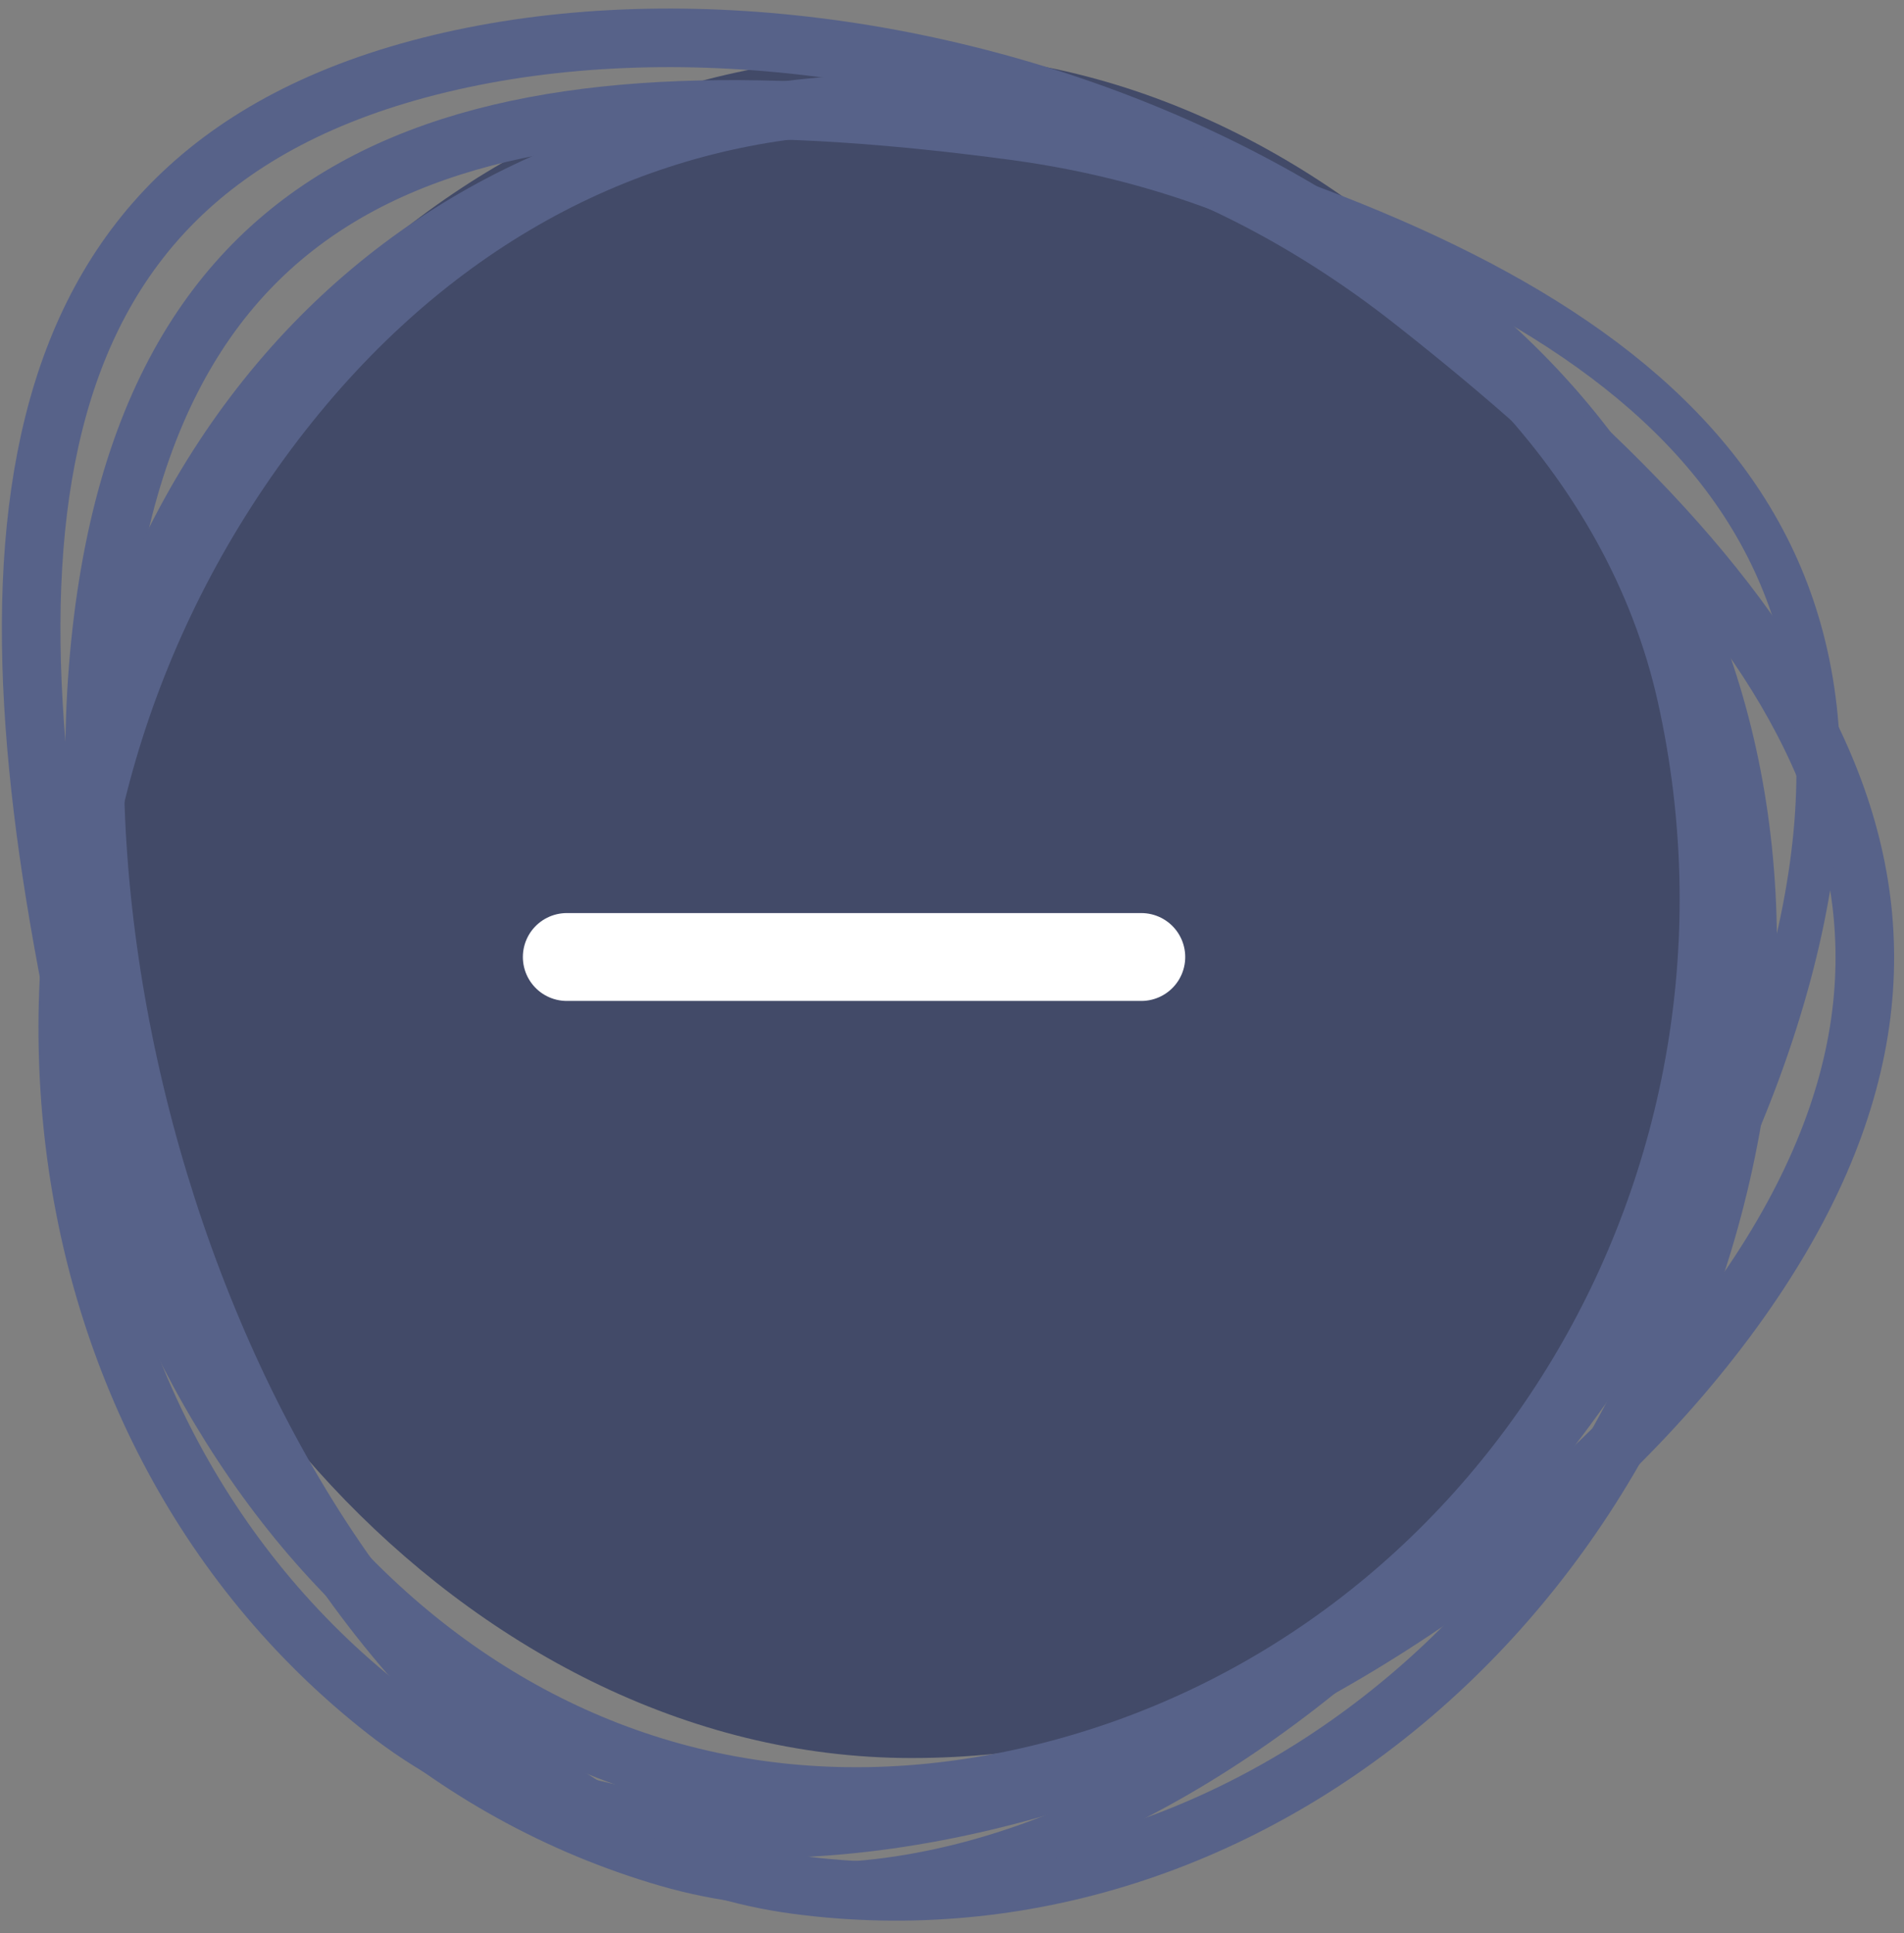 <svg width="65" height="66" viewBox="0 0 65 66" fill="none"
    xmlns="http://www.w3.org/2000/svg">
    <rect x="0" y="0" width="65" height="66" fill="#808080" stroke="none"/>
    <rect x="3.1" y="1.835" width="56.033" height="58.18" rx="28.017" fill="#424A68"/>
    <path d="M38.962 32.67H19.35" stroke="white" stroke-width="3" stroke-linecap="round" stroke-linejoin="round"/>
    <path d="M27.179 64.339C42.706 66.415 57.214 54.056 59.395 36.474C60.482 27.714 58.176 20.25 53.688 14.717C49.194 9.176 42.464 5.514 34.607 4.463C26.547 3.385 19.285 3.305 13.794 5.603C11.074 6.742 8.79 8.464 7.047 10.956C5.299 13.454 4.061 16.776 3.517 21.162C2.426 29.955 4.468 40.287 8.775 48.677C13.096 57.093 19.564 63.32 27.179 64.339Z" stroke="#576289" stroke-width="2"/>
    <path d="M13.139 58.372C0.626 48.55 -1.377 29.175 8.901 15.06C14.024 8.024 20.695 4.371 27.63 3.681C34.576 2.991 41.86 5.268 48.188 10.235C54.671 15.324 59.918 20.551 62.292 26.19C63.469 28.984 63.938 31.874 63.503 34.916C63.067 37.965 61.714 41.232 59.15 44.755C54.005 51.82 45.588 57.712 36.858 60.572C28.105 63.439 19.279 63.191 13.139 58.372Z" stroke="#576289" stroke-width="2"/>
    <path d="M57.571 23.737C61.262 40.286 51.321 56.754 35.449 60.57C27.526 62.475 20.395 60.69 14.77 56.384C9.129 52.066 4.962 45.175 3.102 36.835C1.204 28.325 0.312 20.546 1.837 14.451C2.593 11.429 3.939 8.846 6.036 6.785C8.135 4.723 11.044 3.129 15.013 2.174C22.981 0.258 32.739 1.524 40.976 5.383C49.218 9.244 55.758 15.61 57.571 23.737Z" stroke="#576289" stroke-width="2"/>
    <path d="M22.732 63.652C7.497 59.219 -1.253 41.798 3.383 24.625C5.695 16.06 10.666 10.067 16.943 6.76C23.227 3.45 30.868 2.807 38.553 5.043C46.384 7.322 53.157 10.21 57.396 14.604C59.502 16.787 60.981 19.341 61.659 22.392C62.339 25.448 62.223 29.05 61.066 33.336C58.747 41.925 52.951 50.65 45.795 56.654C38.623 62.672 30.241 65.838 22.732 63.652Z" stroke="#576289" stroke-width="1.5"/>
</svg>
